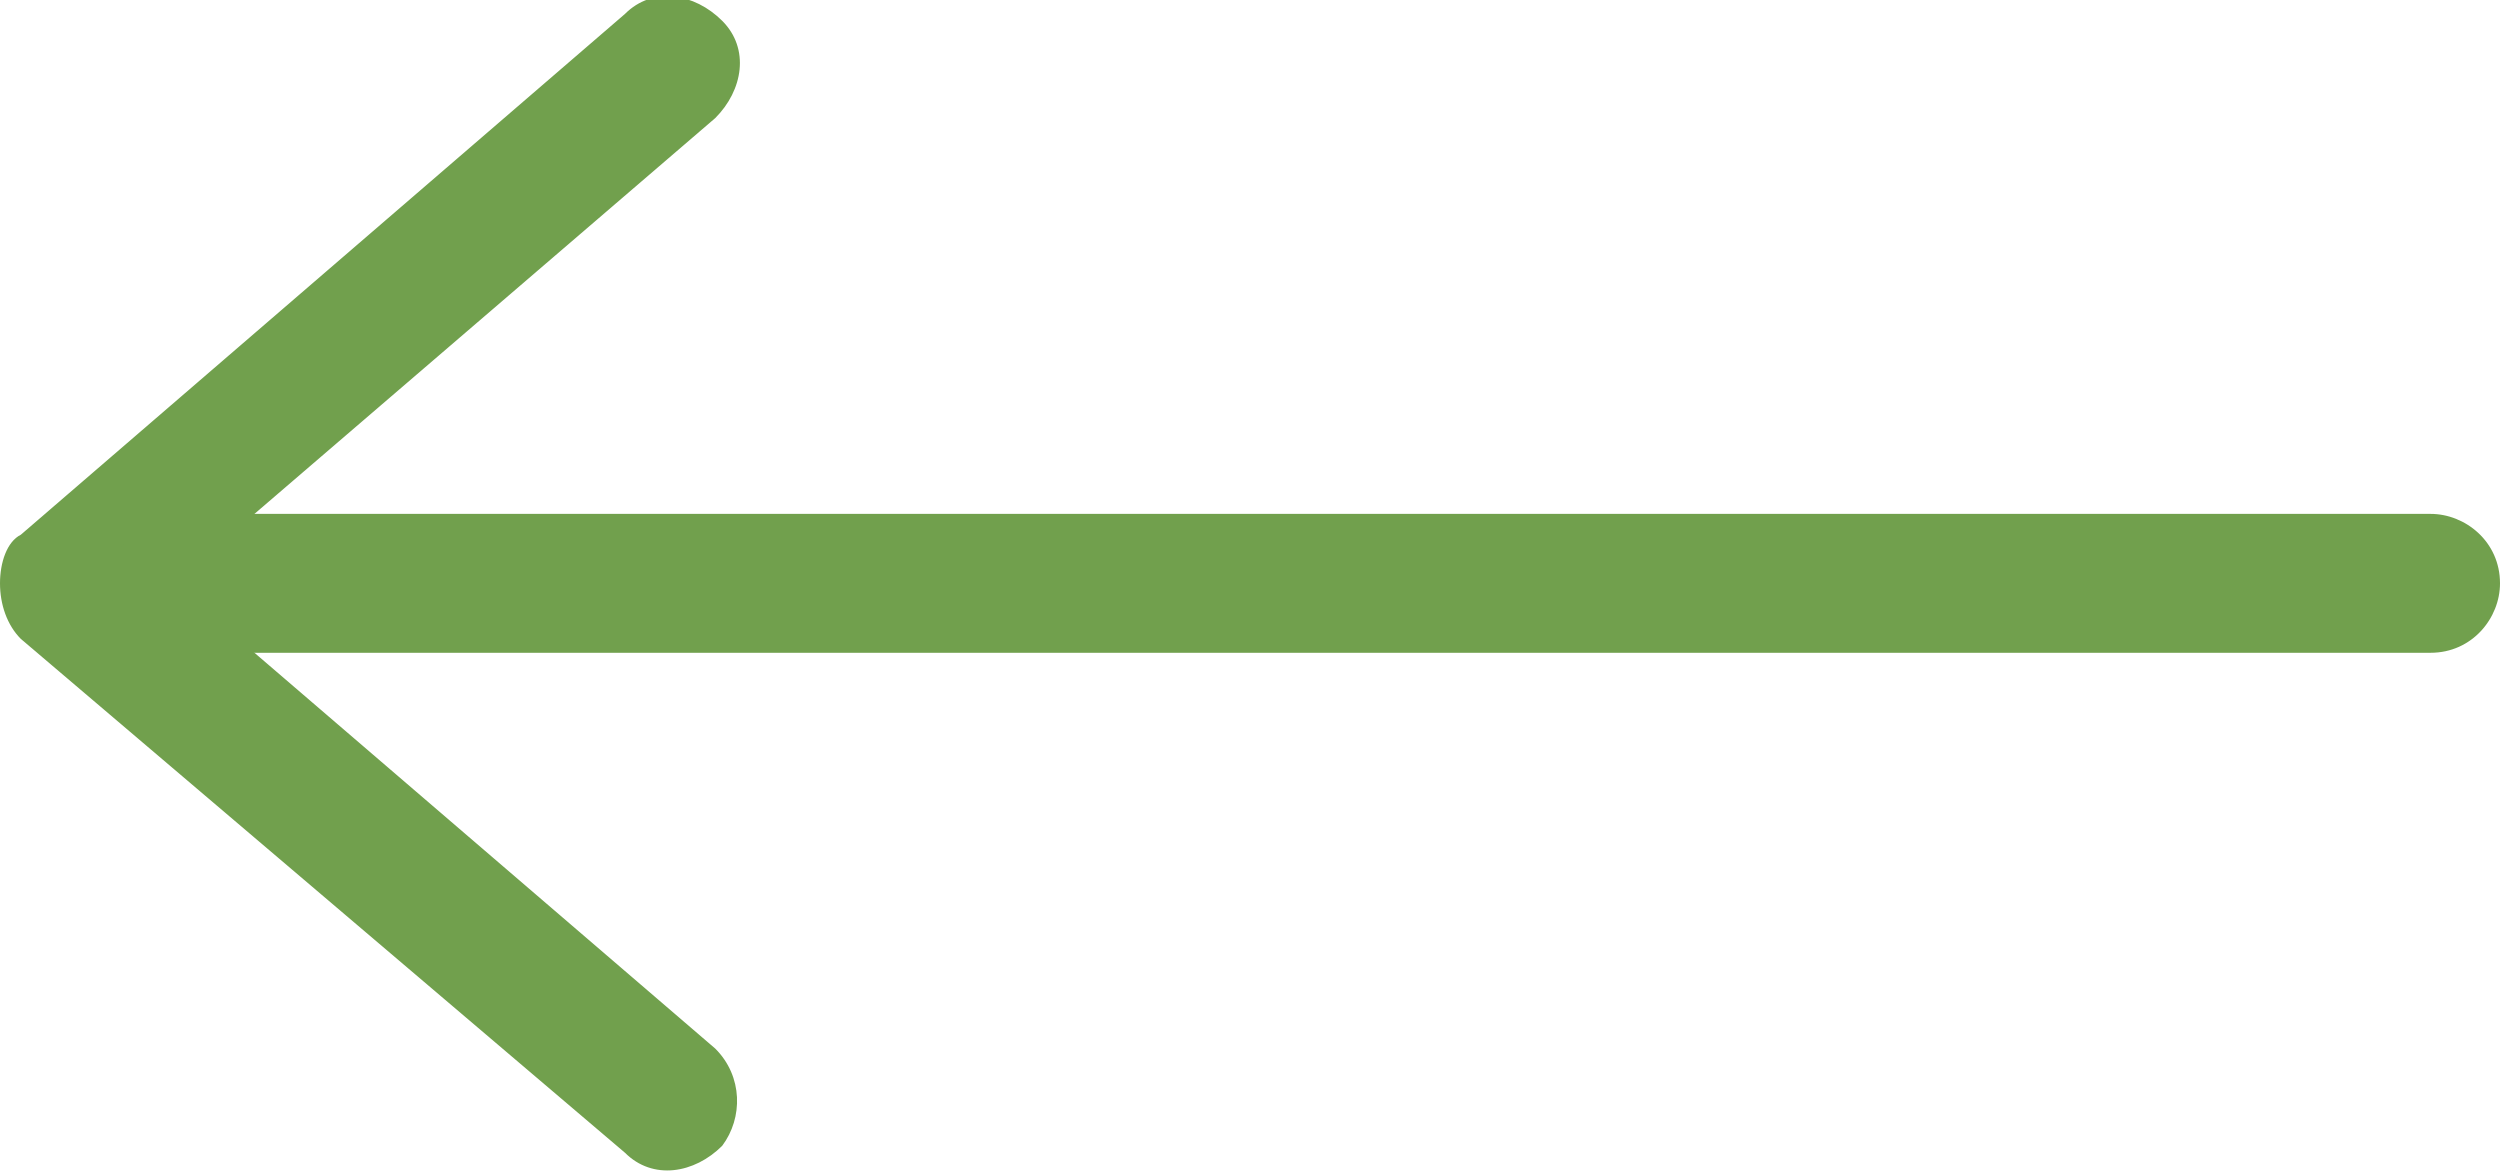 <?xml version="1.0" encoding="utf-8"?>
<!-- Generator: Adobe Illustrator 16.0.0, SVG Export Plug-In . SVG Version: 6.00 Build 0)  -->
<!DOCTYPE svg PUBLIC "-//W3C//DTD SVG 1.1//EN" "http://www.w3.org/Graphics/SVG/1.1/DTD/svg11.dtd">
<svg version="1.1" id="Layer_1" xmlns="http://www.w3.org/2000/svg" xmlns:xlink="http://www.w3.org/1999/xlink" x="0px" y="0px"
	 width="36px" height="16.9px" viewBox="0 0 36 16.9" enable-background="new 0 0 36 16.9" xml:space="preserve">
<g>
	<path fill="#71A04D" d="M0,8.4C0,8.1,0.1,7.8,0.3,7.7L9,0.2c0.4-0.4,1-0.3,1.4,0.1c0.4,0.4,0.3,1-0.1,1.4L2.5,8.4l7.8,6.7
		c0.4,0.399,0.4,1,0.1,1.399C10,16.9,9.4,17,9,16.6L0.3,9.2C0.1,9,0,8.7,0,8.4z"/>
	<path fill="#71A04D" d="M1.6,8.4c0-0.5,0.4-1,1-1H35c0.5,0,1,0.399,1,1c0,0.5-0.4,1-1,1H2.6C2,9.4,1.6,9,1.6,8.4z"/>
</g>
</svg>
